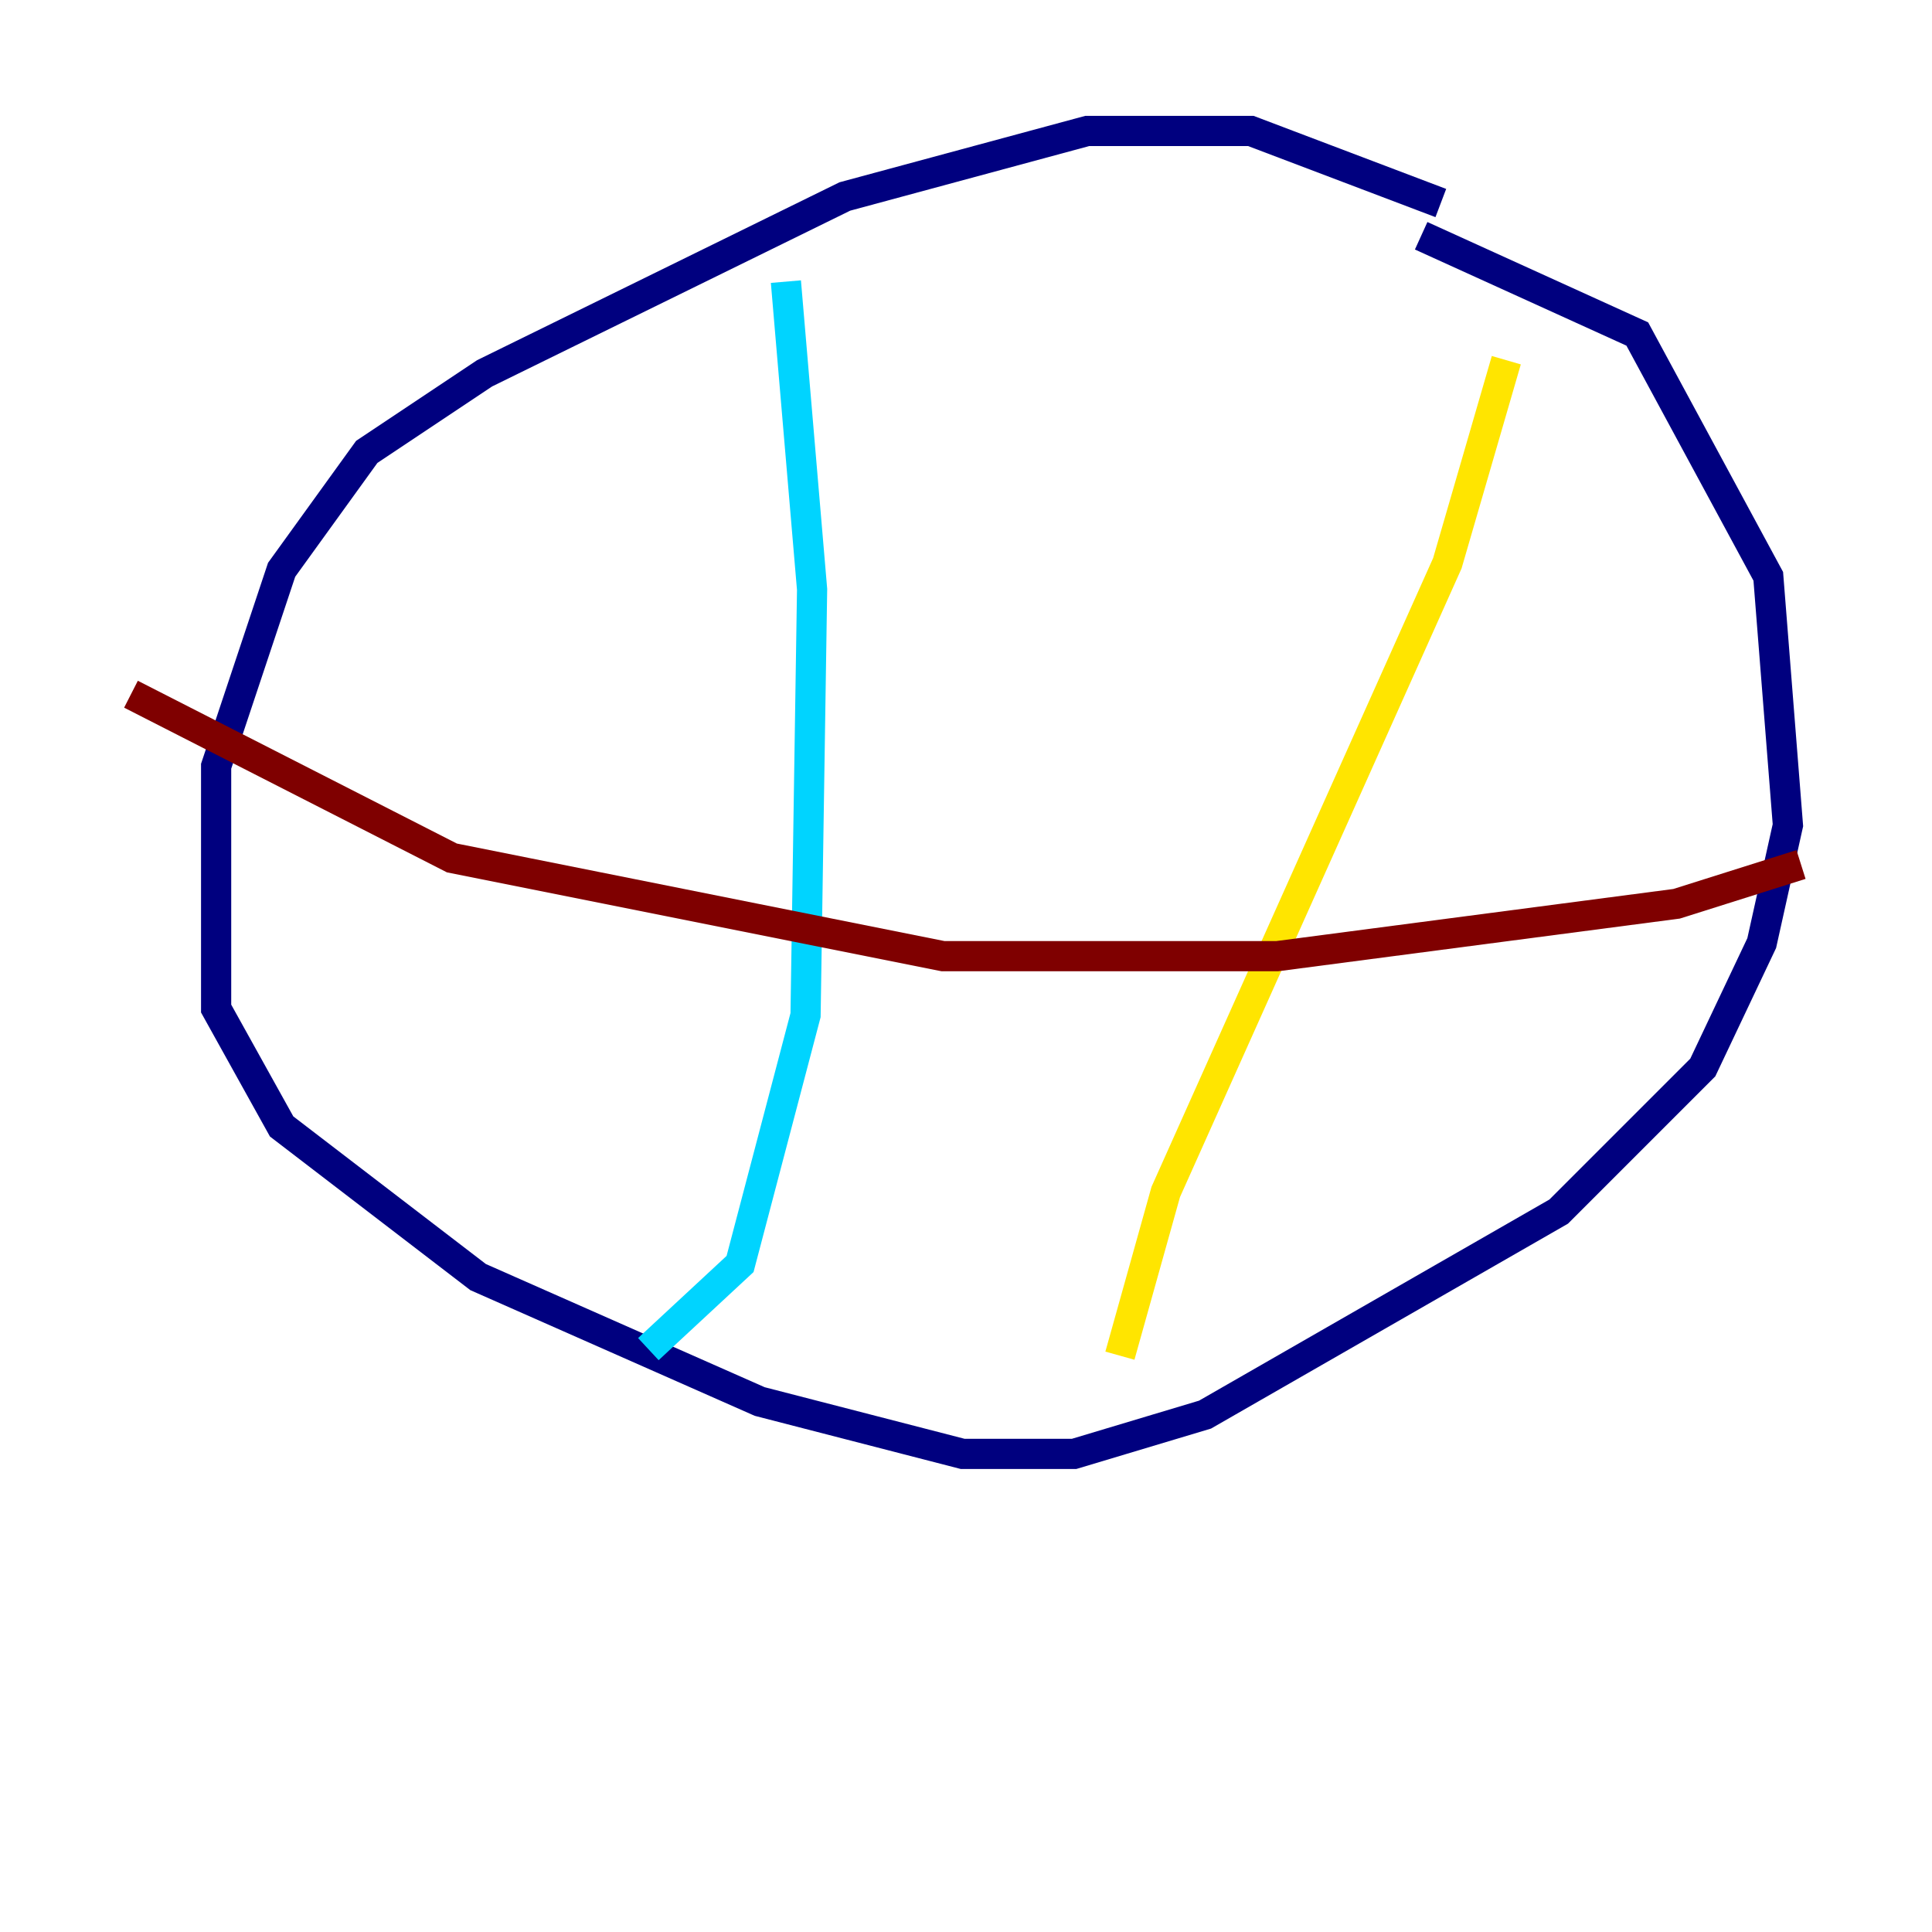 <?xml version="1.0" encoding="utf-8" ?>
<svg baseProfile="tiny" height="128" version="1.2" viewBox="0,0,128,128" width="128" xmlns="http://www.w3.org/2000/svg" xmlns:ev="http://www.w3.org/2001/xml-events" xmlns:xlink="http://www.w3.org/1999/xlink"><defs /><polyline fill="none" points="95.458,13.451 82.875,8.678 72.027,8.678 55.973,13.017 32.108,24.732 24.298,29.939 18.658,37.749 14.319,50.766 14.319,66.82 18.658,74.63 31.675,84.61 50.332,92.854 63.783,96.325 71.159,96.325 79.837,93.722 103.268,80.271 112.814,70.725 116.719,62.481 118.454,54.671 117.153,38.183 108.475,22.129 94.156,15.62" stroke="#00007f" stroke-width="2" /><polyline fill="none" points="52.068,18.658 53.803,39.051 53.37,67.254 49.031,83.742 42.956,89.383" stroke="#00d4ff" stroke-width="2" /><polyline fill="none" points="99.797,23.864 95.891,37.315 77.234,78.969 74.197,89.817" stroke="#ffe500" stroke-width="2" /><polyline fill="none" points="119.322,57.275 111.078,59.878 84.61,63.349 62.481,63.349 29.939,56.841 8.678,45.993" stroke="#7f0000" stroke-width="2" /></svg>